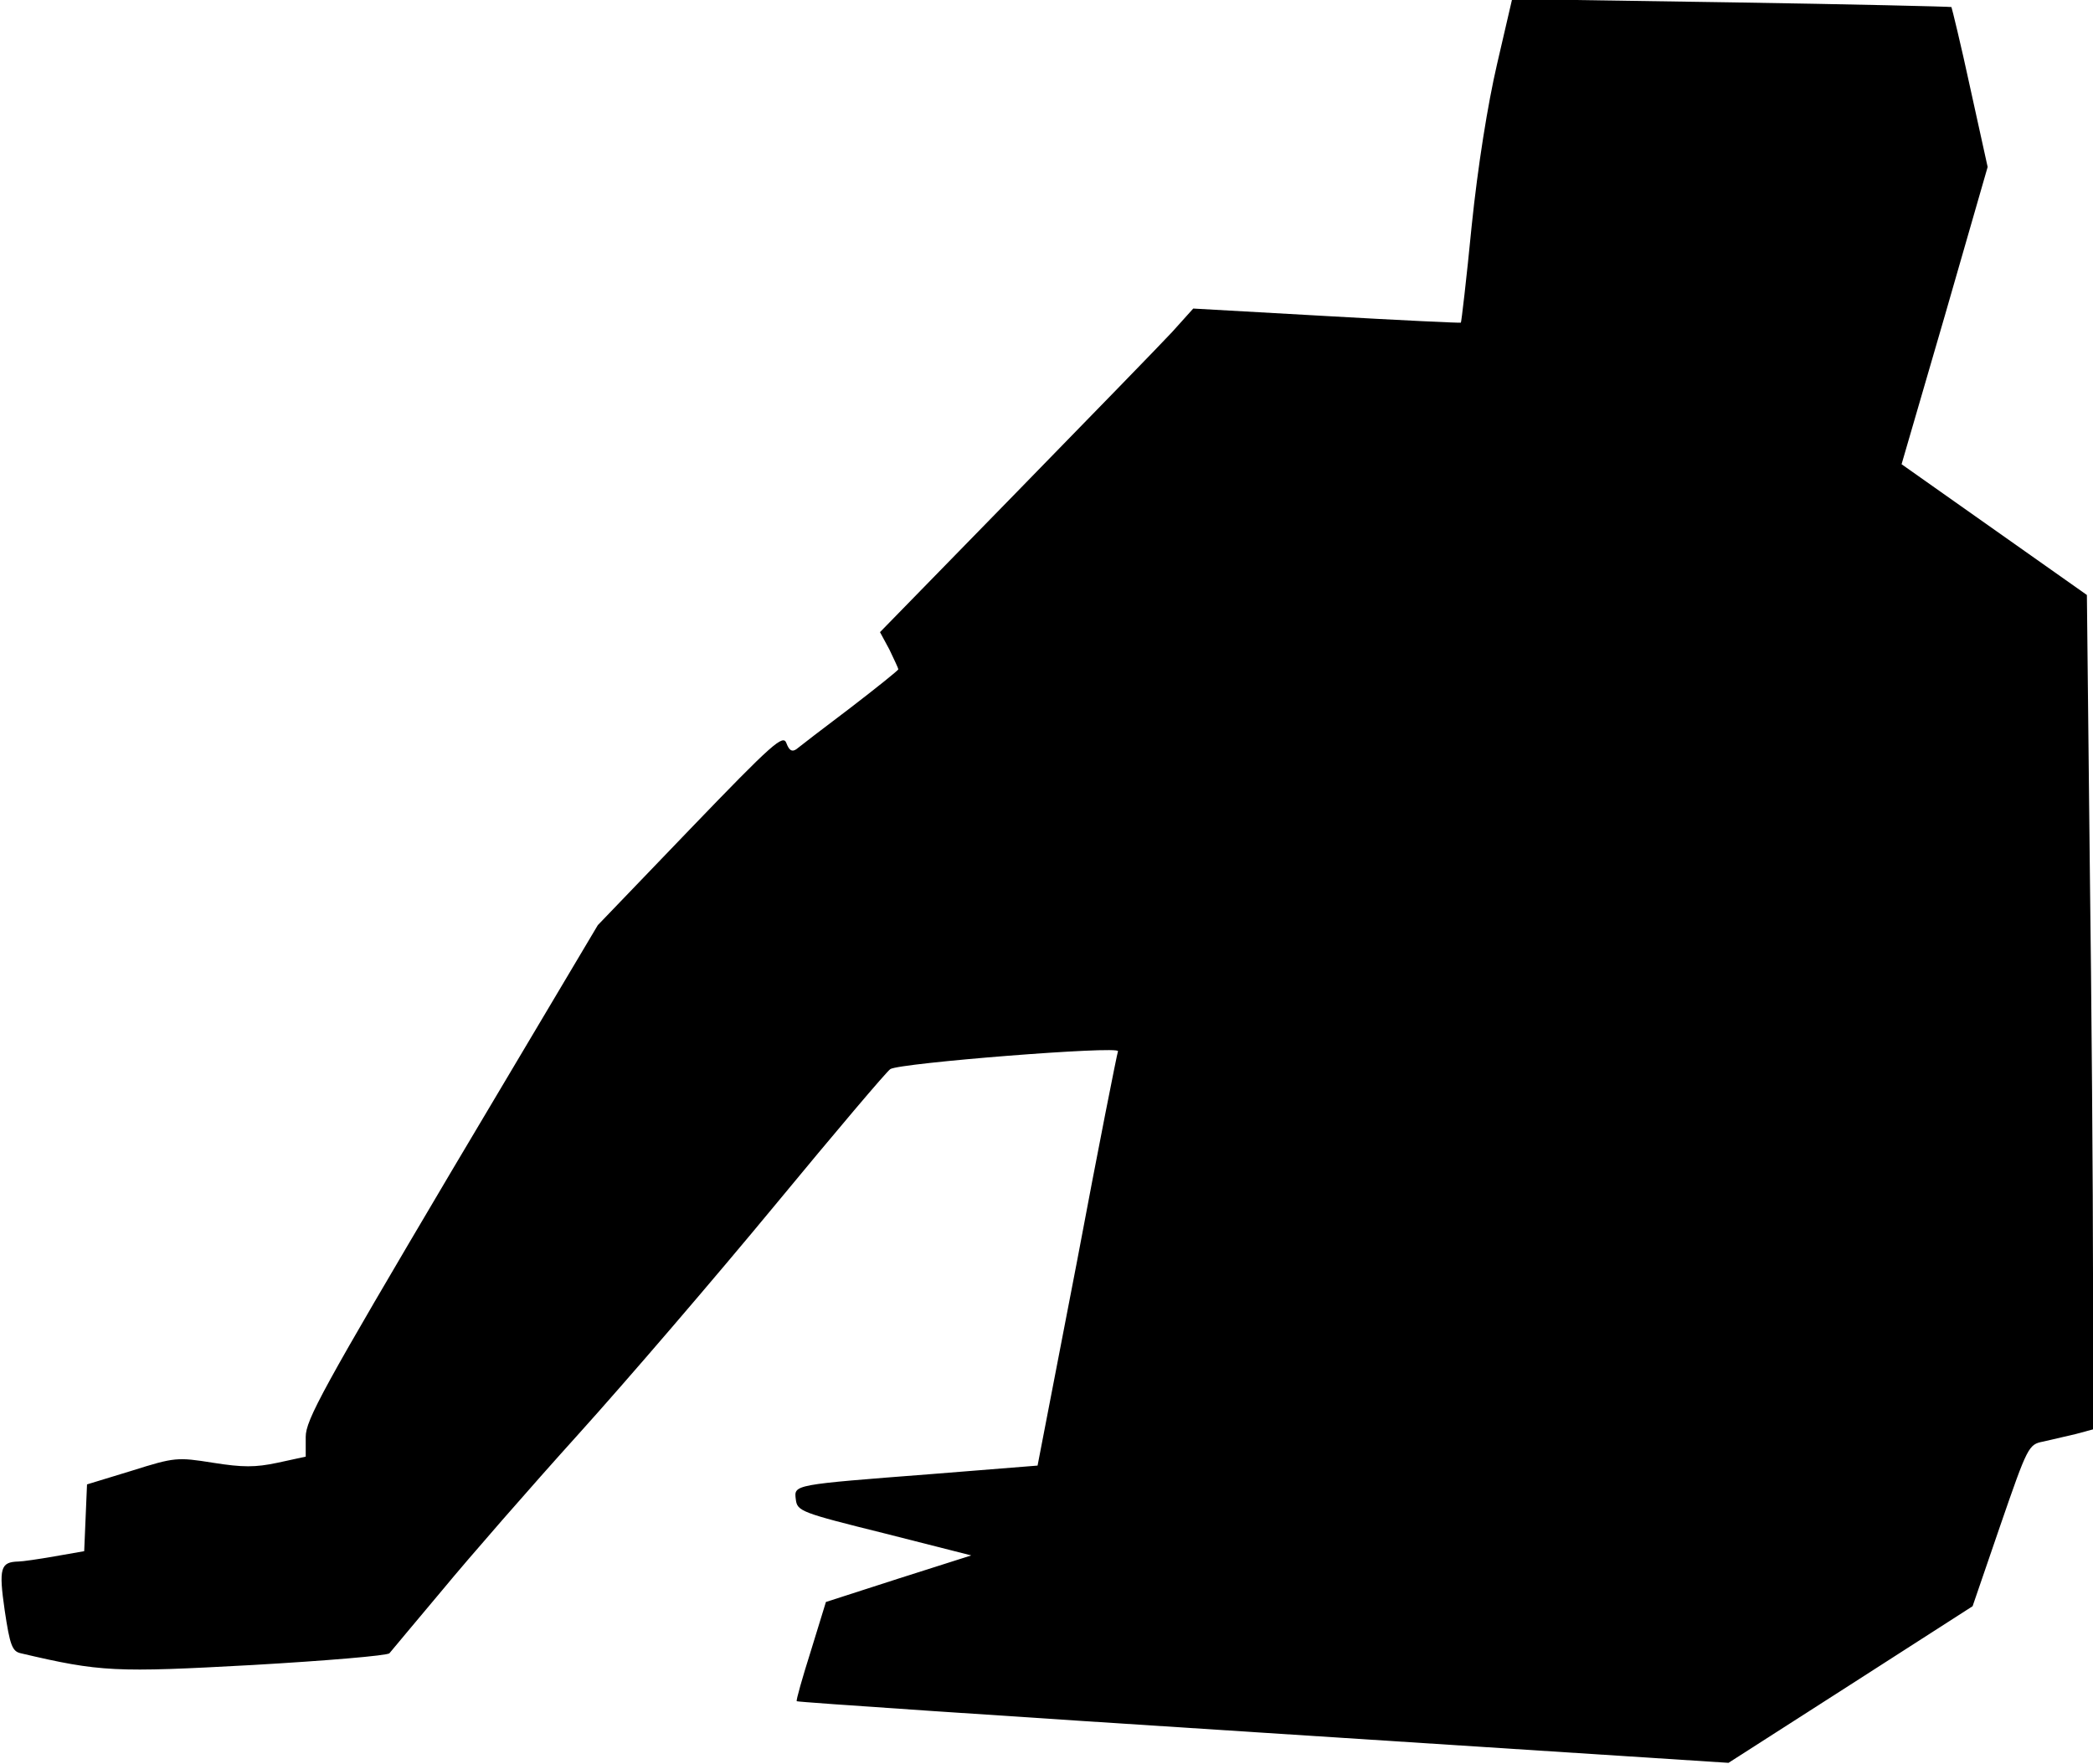 <?xml version="1.0" standalone="no"?>
<!DOCTYPE svg PUBLIC "-//W3C//DTD SVG 20010904//EN"
 "http://www.w3.org/TR/2001/REC-SVG-20010904/DTD/svg10.dtd">
<svg version="1.0" xmlns="http://www.w3.org/2000/svg"
 width="445pt" height="375pt" viewBox="0 0 445 375"
 preserveAspectRatio="xMidYMid meet">
<g transform="translate(0,375) scale(0.1,-0.1)"
fill="#000000" stroke="none">
<path fill="#000000" stroke="none" d="M3183 3614 c-20 -86 -41 -218 -54 -344
-11 -113 -22 -206 -23 -206 0 -1 -129 5 -285 14 l-284 16 -45 -50 c-25 -27
-175 -181 -333 -343 l-288 -295 20 -37 c10 -21 19 -40 19 -42 0 -2 -46 -39
-102 -82 -57 -43 -109 -83 -115 -88 -9 -6 -15 -3 -21 13 -7 19 -28 1 -205
-183 l-196 -204 -311 -523 c-274 -463 -310 -529 -310 -565 l0 -42 -60 -13
c-47 -10 -74 -10 -137 0 -76 12 -81 12 -173 -17 l-95 -29 -3 -71 -3 -71 -63
-11 c-34 -6 -69 -11 -77 -11 -38 -1 -42 -14 -29 -104 11 -74 16 -87 34 -91
170 -40 201 -41 493 -25 156 9 287 20 291 25 5 6 55 66 113 135 57 69 187 218
289 331 102 113 290 332 418 487 128 155 238 285 245 289 20 13 488 50 484 38
-2 -5 -42 -206 -87 -446 l-84 -435 -225 -18 c-296 -23 -293 -22 -289 -54 3
-25 11 -28 188 -72 l185 -47 -154 -49 -155 -50 -32 -104 c-18 -57 -32 -106
-30 -107 2 -2 448 -32 992 -67 l989 -64 259 166 260 167 59 172 c58 168 60
172 91 178 17 4 48 11 69 16 l37 10 0 327 c0 180 -3 579 -7 887 l-6 560 -197
139 -197 139 92 316 91 316 -37 168 c-20 93 -39 170 -40 172 -2 1 -213 6 -469
10 l-465 7 -32 -138z"/>
</g>
</svg>
